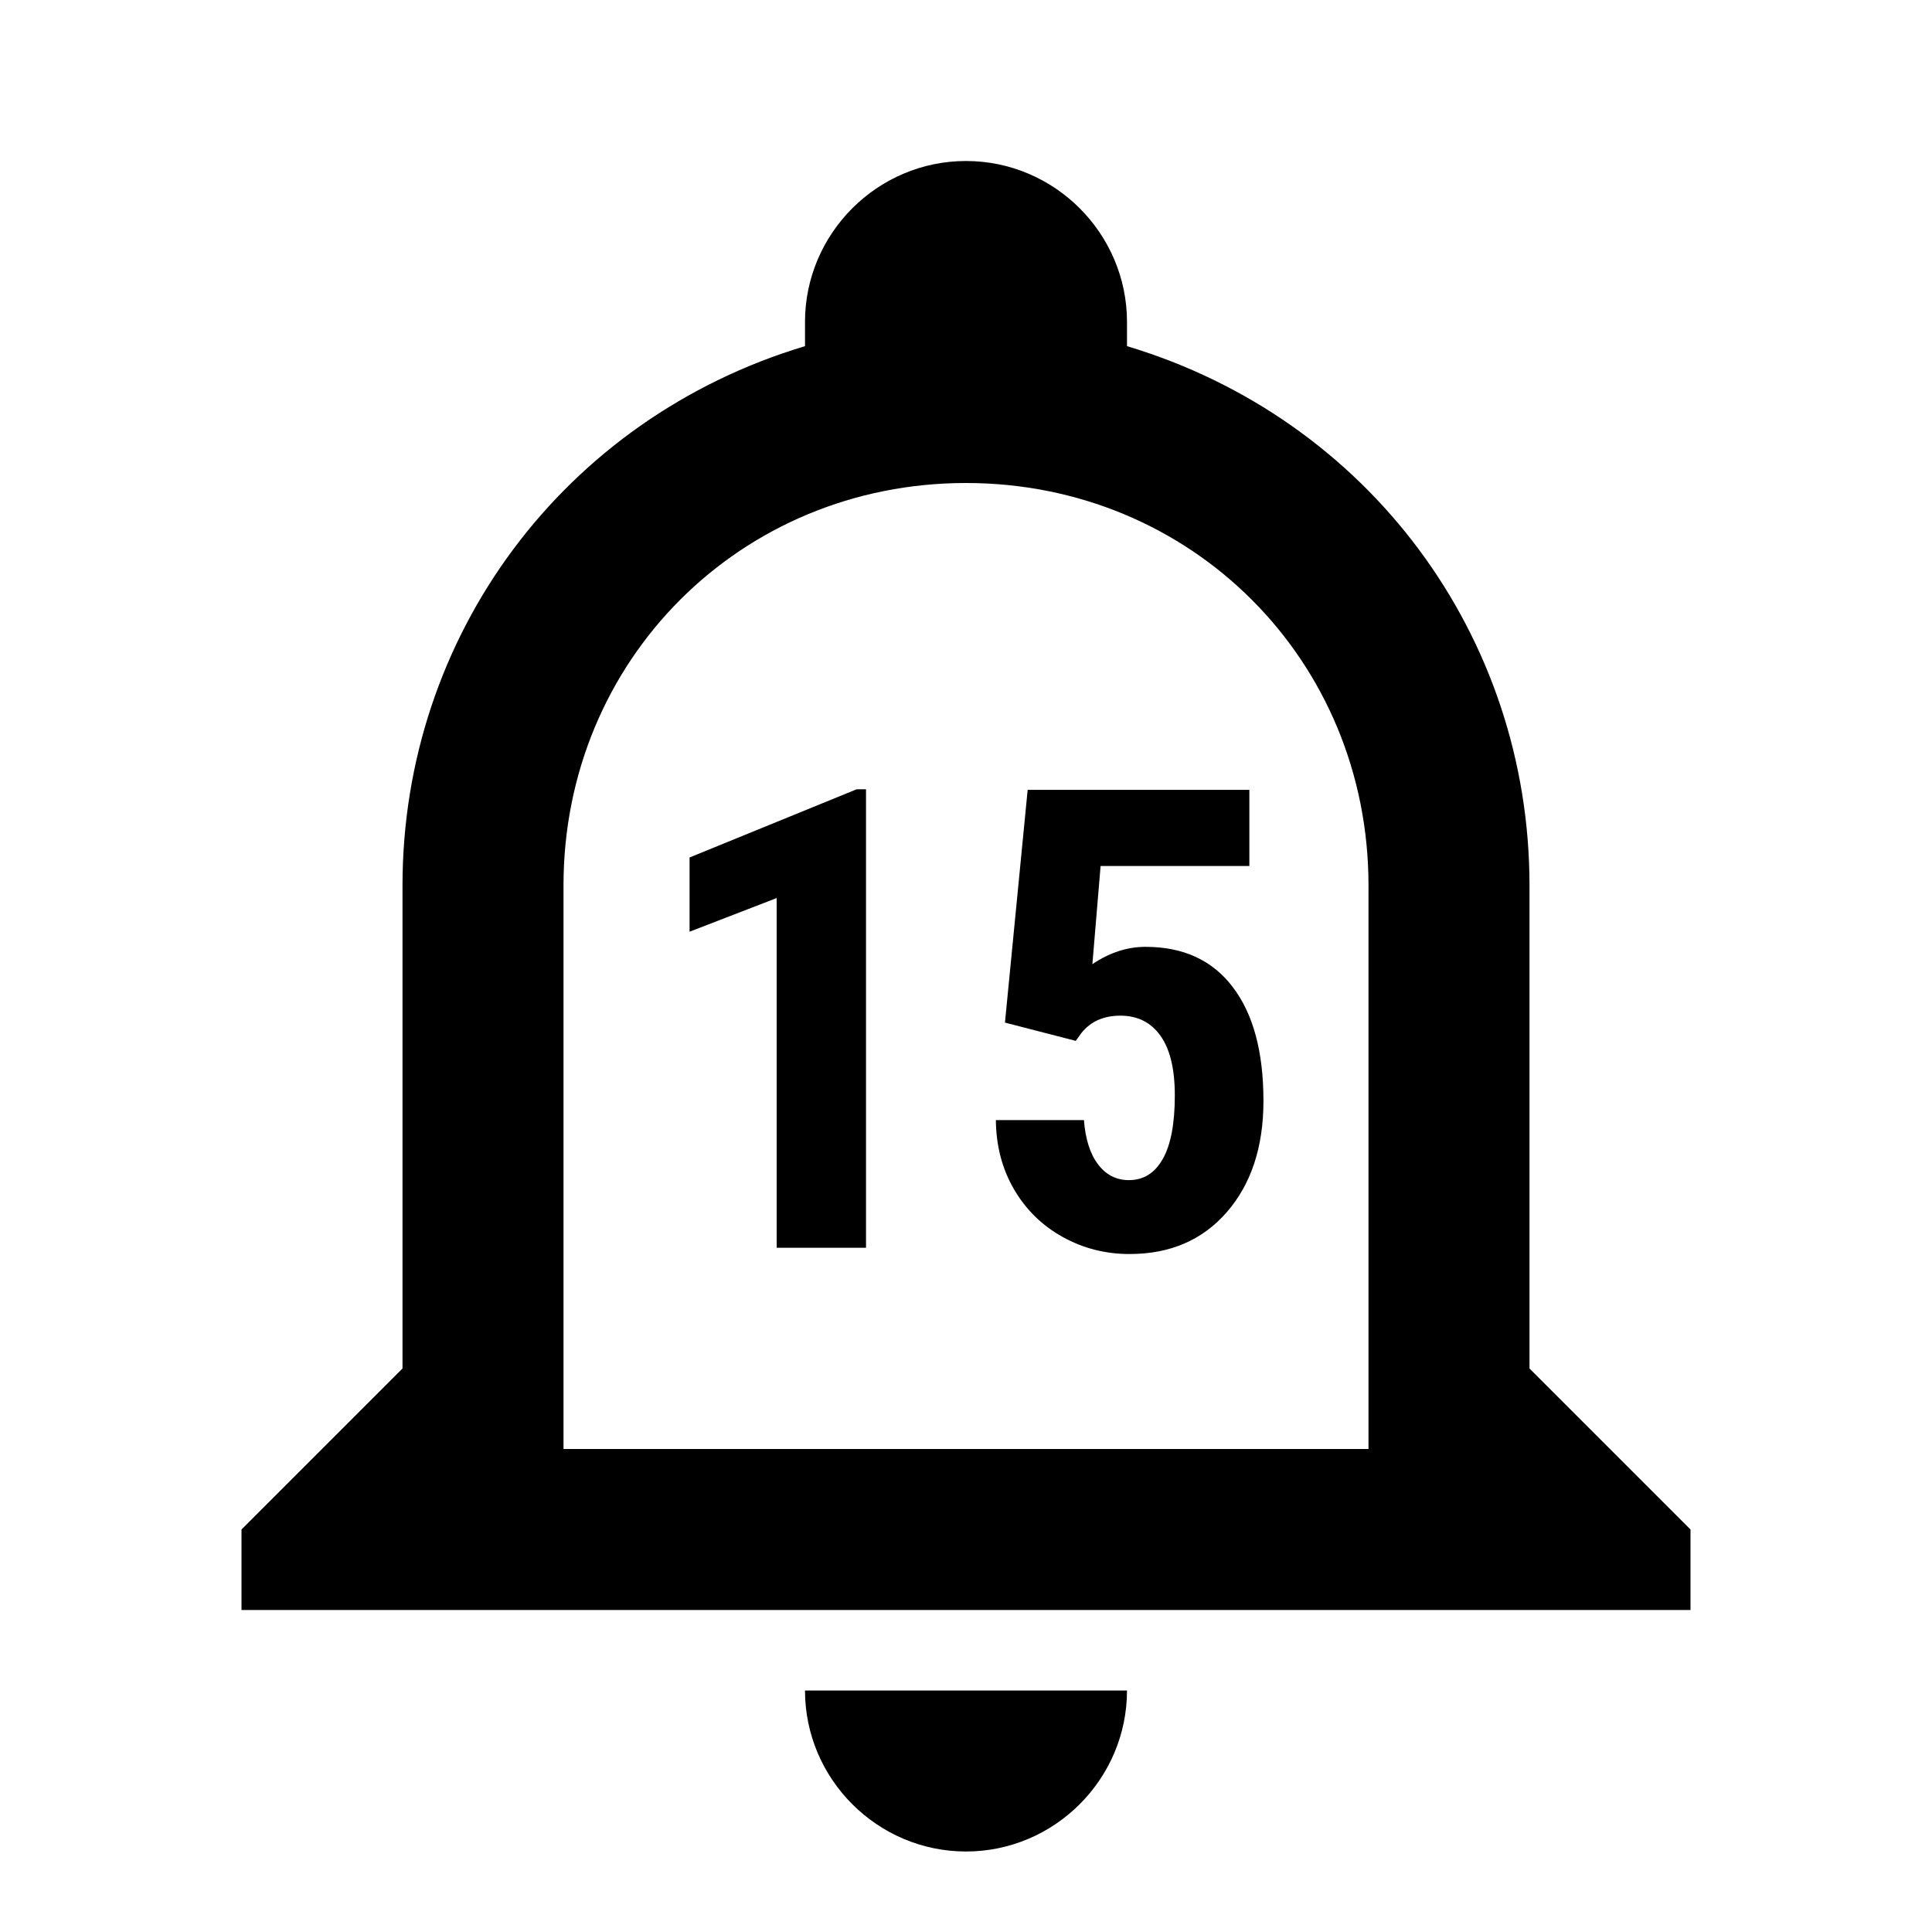 <?xml version="1.0" encoding="UTF-8"?>
<svg width="24px" height="24px" viewBox="0 0 24 24" version="1.1" xmlns="http://www.w3.org/2000/svg" xmlns:xlink="http://www.w3.org/1999/xlink">
    <title>icon/material/bell-15m-outline</title>
    <g id="icon/material/bell-15m-outline" stroke="none" stroke-width="1" fill="none" fill-rule="evenodd">
        <rect id="ViewBox" fill-rule="nonzero" x="0" y="0" width="24" height="24"></rect>
        <path d="M14,21 C14,22.1 13.1,23 12,23 C10.9,23 10,22.1 10,21 L14,21 Z M12,2 C13.1,2 14,2.9 14,4 L14,4.3 C17,5.2 19,7.9 19,11 L19,17 L21,19 L21,20 L3,20 L3,19 L5,17 L5,11 C5,7.9 7,5.2 10,4.3 L10,4 C10,2.9 10.9,2 12,2 Z M12,6 C9.2,6 7,8.2 7,11 L7,18 L17,18 L17,11 C17,8.2 14.8,6 12,6 Z M15.52,9.812 L15.52,10.758 L13.672,10.758 L13.57,11.977 C13.784,11.833 14.004,11.762 14.23,11.762 C14.699,11.762 15.061,11.928 15.314,12.262 C15.568,12.595 15.695,13.066 15.695,13.676 C15.695,14.246 15.544,14.706 15.242,15.055 C14.94,15.404 14.536,15.578 14.031,15.578 C13.732,15.578 13.454,15.507 13.199,15.365 C12.944,15.223 12.743,15.026 12.596,14.773 C12.449,14.521 12.374,14.234 12.371,13.914 L13.465,13.914 C13.483,14.151 13.542,14.335 13.641,14.465 C13.74,14.595 13.867,14.66 14.023,14.66 C14.206,14.66 14.346,14.572 14.445,14.396 C14.544,14.221 14.594,13.958 14.594,13.609 C14.594,13.281 14.535,13.034 14.416,12.867 C14.298,12.701 14.132,12.617 13.918,12.617 C13.71,12.617 13.548,12.689 13.434,12.832 L13.363,12.93 L12.484,12.703 L12.766,9.812 L15.52,9.812 Z M10.758,9.805 L10.758,15.5 L9.648,15.5 L9.648,11.156 L8.566,11.574 L8.566,10.652 L10.641,9.805 L10.758,9.805 Z" id="xabber:bell-15m-outline" fill="#000000" fill-rule="nonzero"></path>
    </g>
</svg>